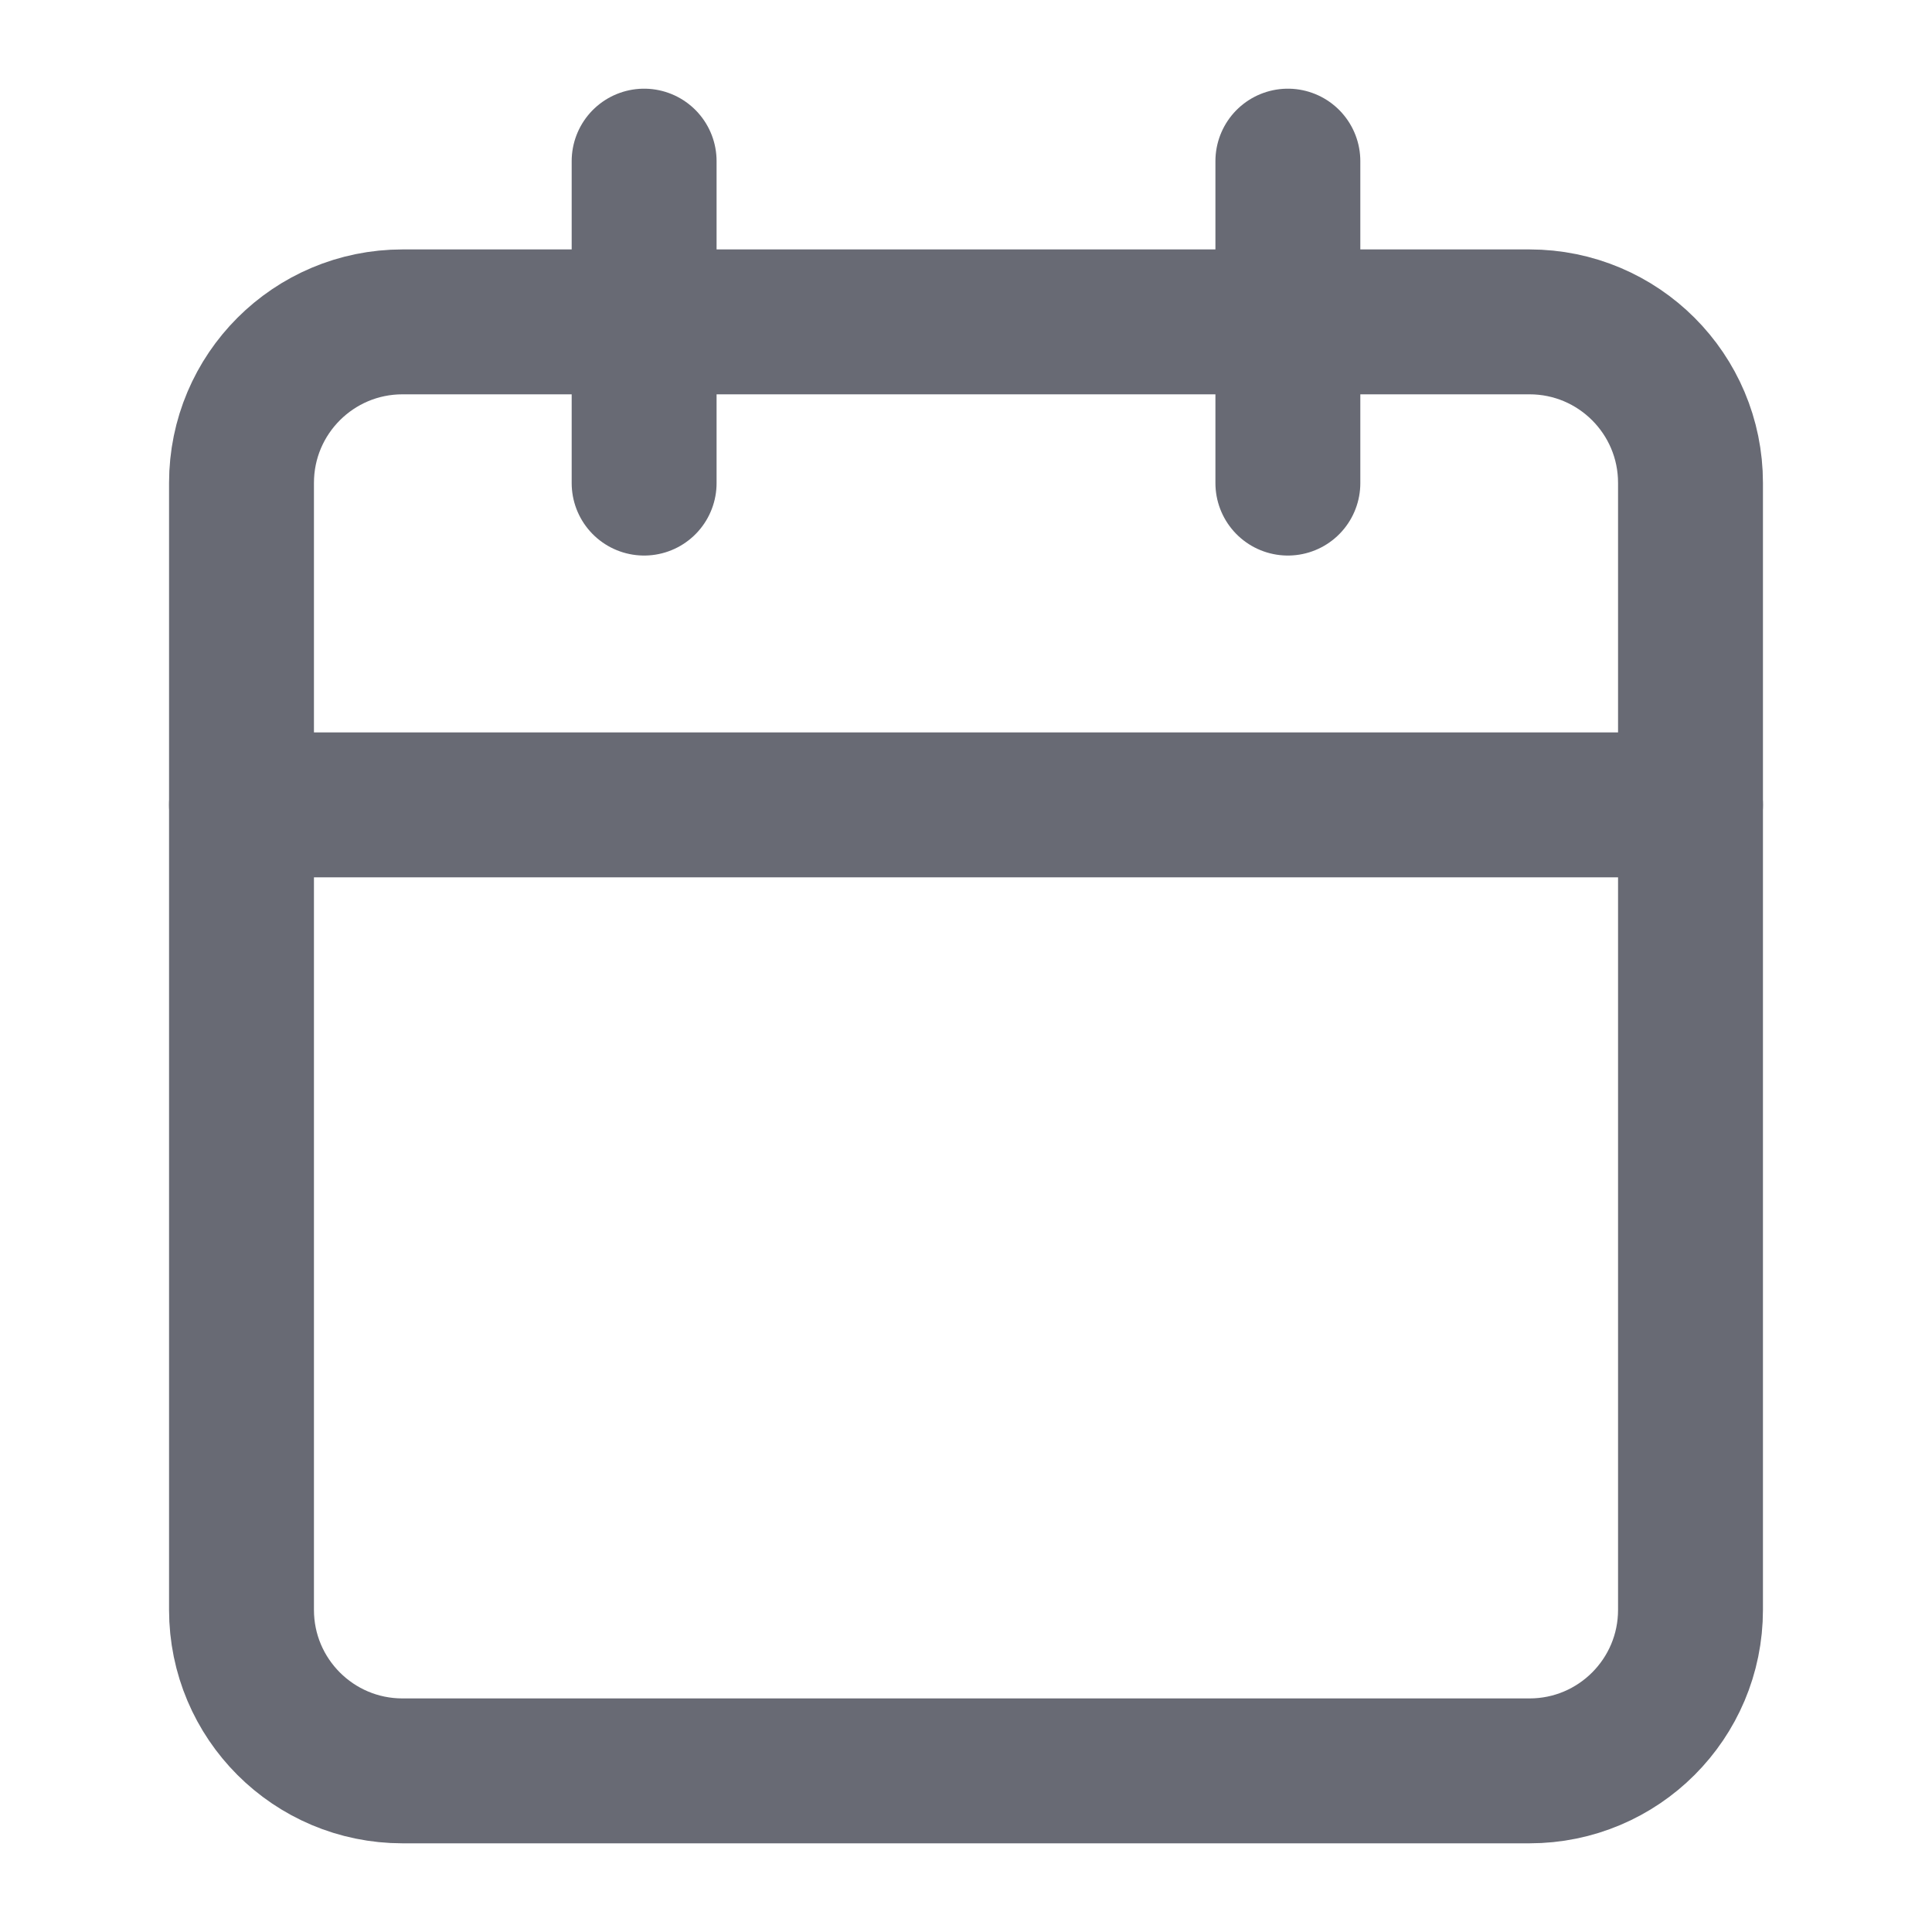 <svg width="20" height="20" viewBox="0 0 20 20" fill="none" xmlns="http://www.w3.org/2000/svg">
<g id="calendar">
<path id="Vector" d="M15.833 3.332H4.167C3.246 3.332 2.5 4.078 2.5 4.999V16.665C2.5 17.586 3.246 18.332 4.167 18.332H15.833C16.754 18.332 17.5 17.586 17.5 16.665V4.999C17.5 4.078 16.754 3.332 15.833 3.332Z" stroke="#686A74" stroke-width="1.5" stroke-linecap="round" stroke-linejoin="round"/>
<path id="Vector_2" d="M13.332 1.668V5.001" stroke="#686A74" stroke-width="1.5" stroke-linecap="round" stroke-linejoin="round"/>
<path id="Vector_3" d="M6.668 1.668V5.001" stroke="#686A74" stroke-width="1.5" stroke-linecap="round" stroke-linejoin="round"/>
<path id="Vector_4" d="M2.5 8.332H17.5" stroke="#686A74" stroke-width="1.5" stroke-linecap="round" stroke-linejoin="round"/>
</g>
</svg>
